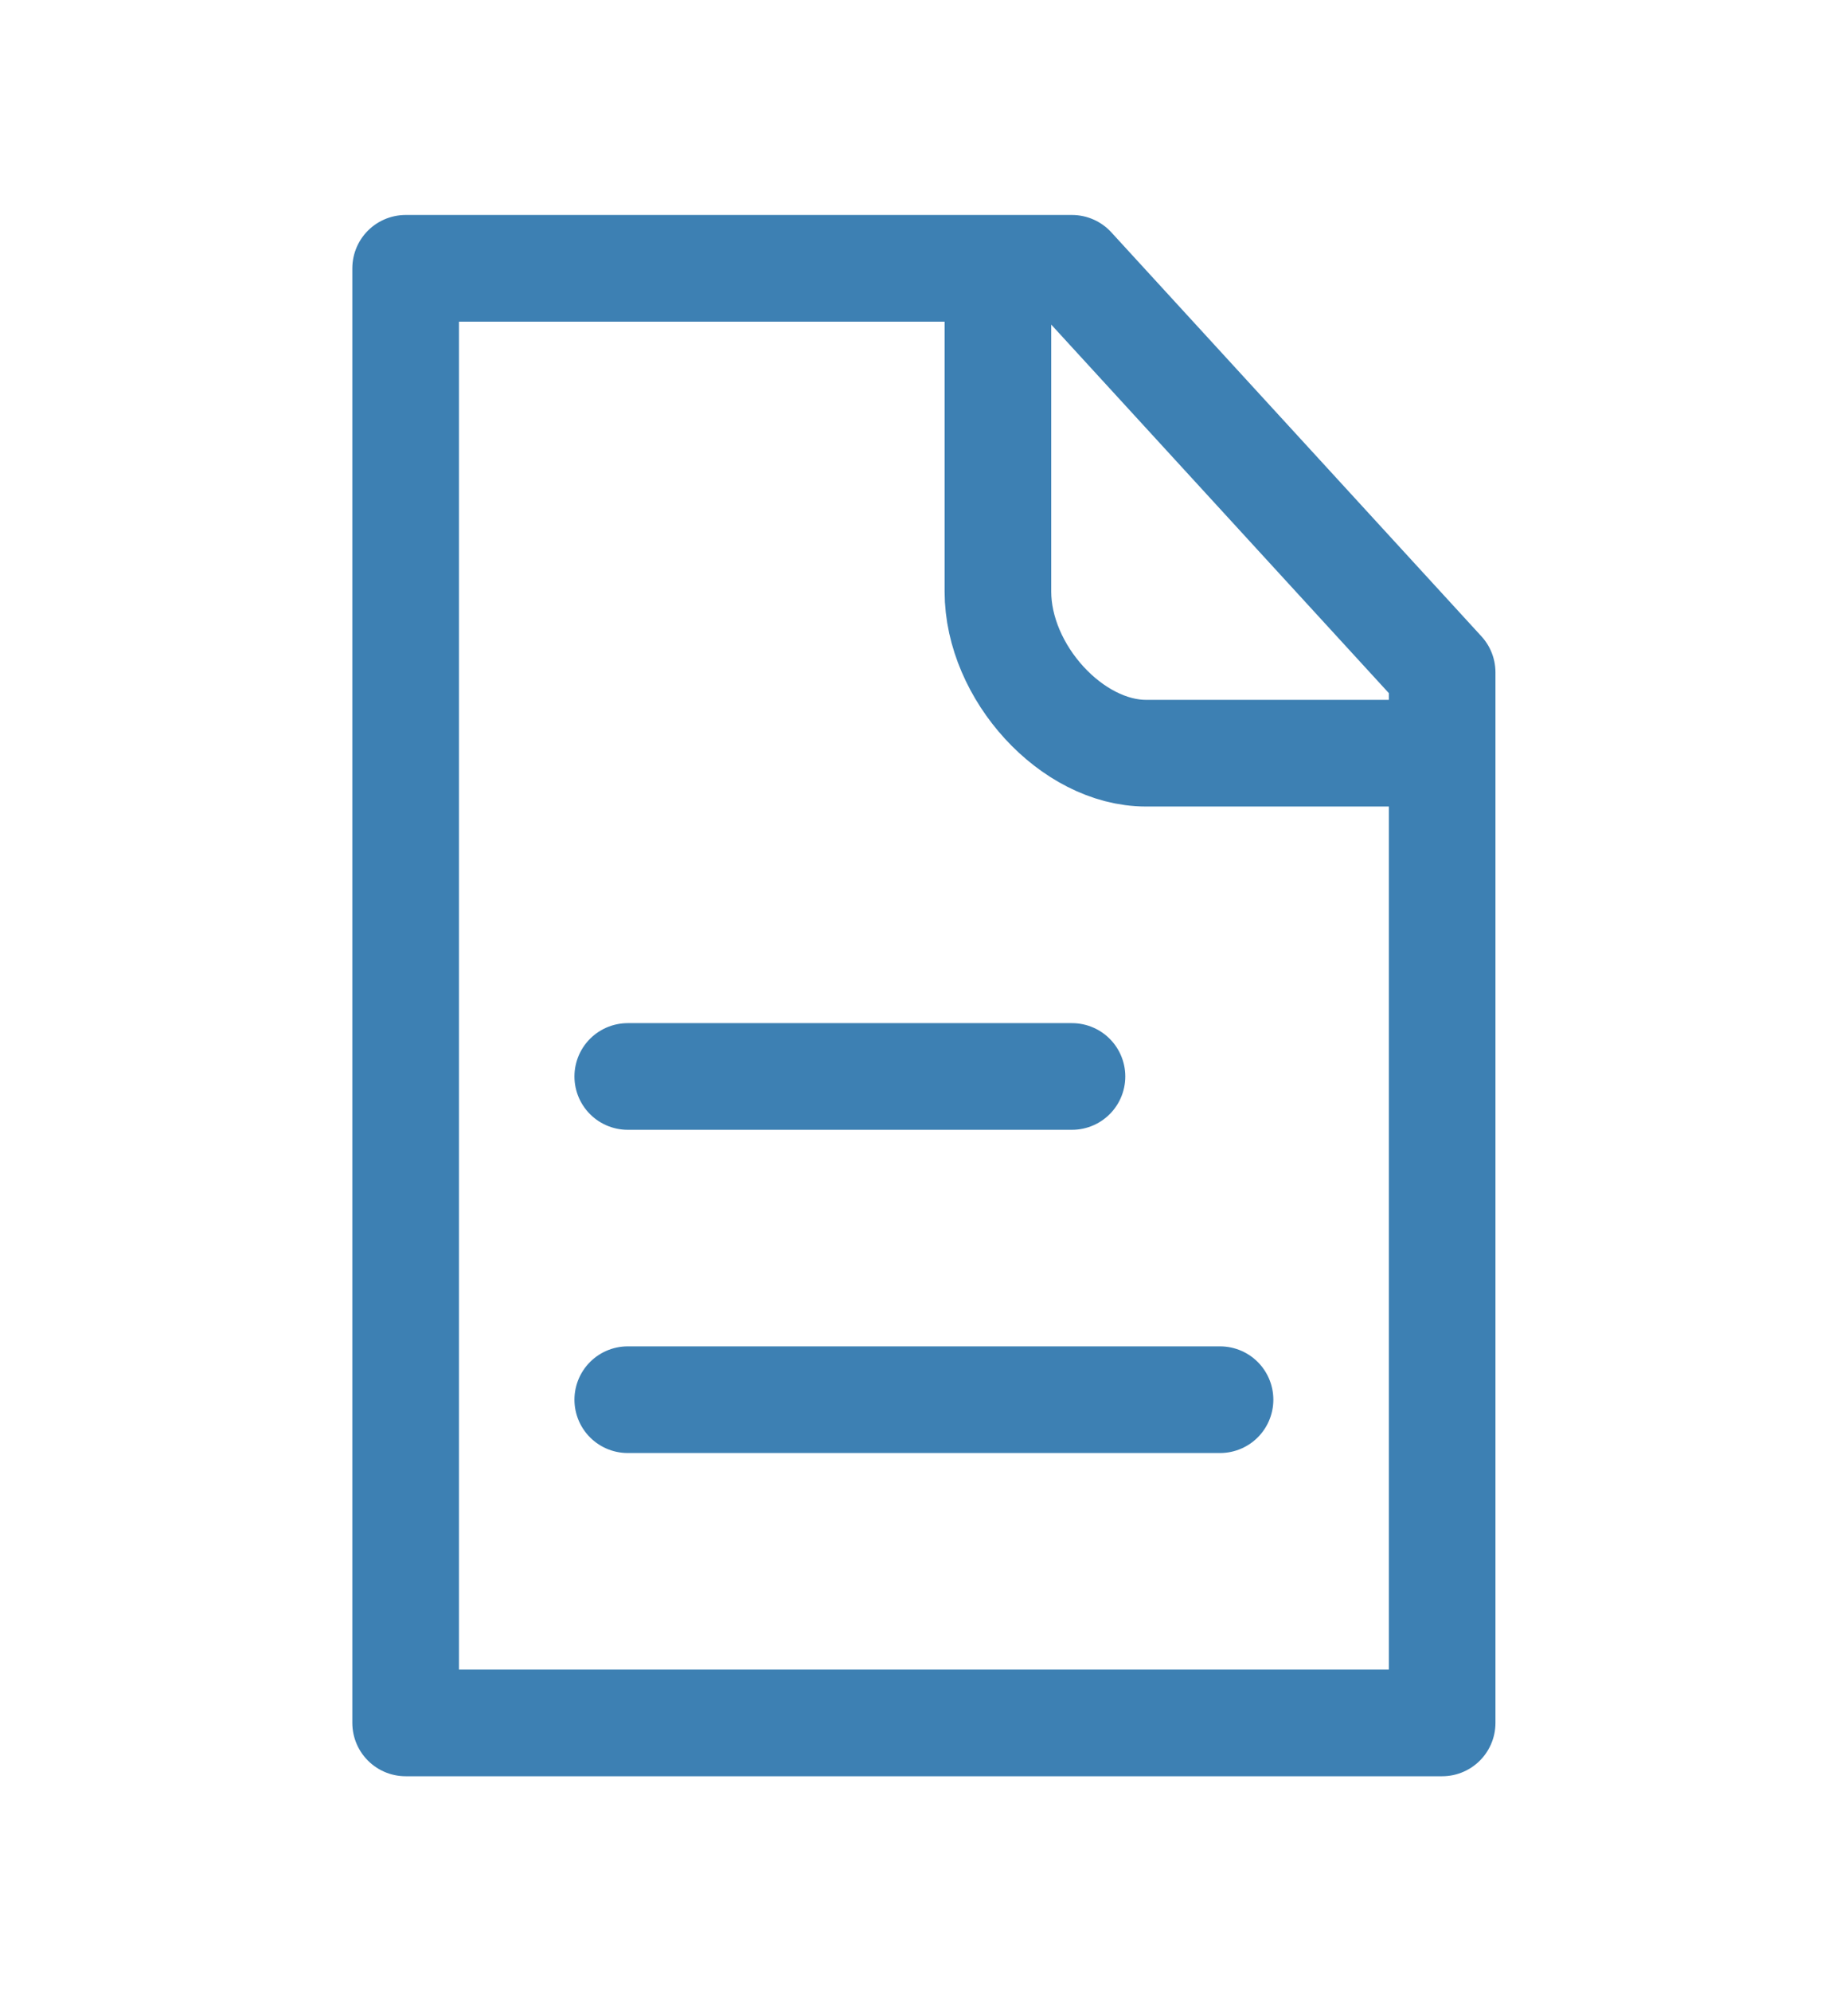 <svg width="26" height="28" viewBox="0 0 26 28" fill="none" xmlns="http://www.w3.org/2000/svg">
<path d="M8.832 15.137H15.082M8.832 19.682H17.165M14.04 3.773H5.707V24.227H20.29V10.591M14.04 3.773H15.082L20.29 9.455V10.591M14.04 3.773V8.318C14.04 9.455 15.082 10.591 16.124 10.591H20.29" stroke="#3D80B3" stroke-width="1.5" stroke-linecap="round" stroke-linejoin="round"/>
</svg>
